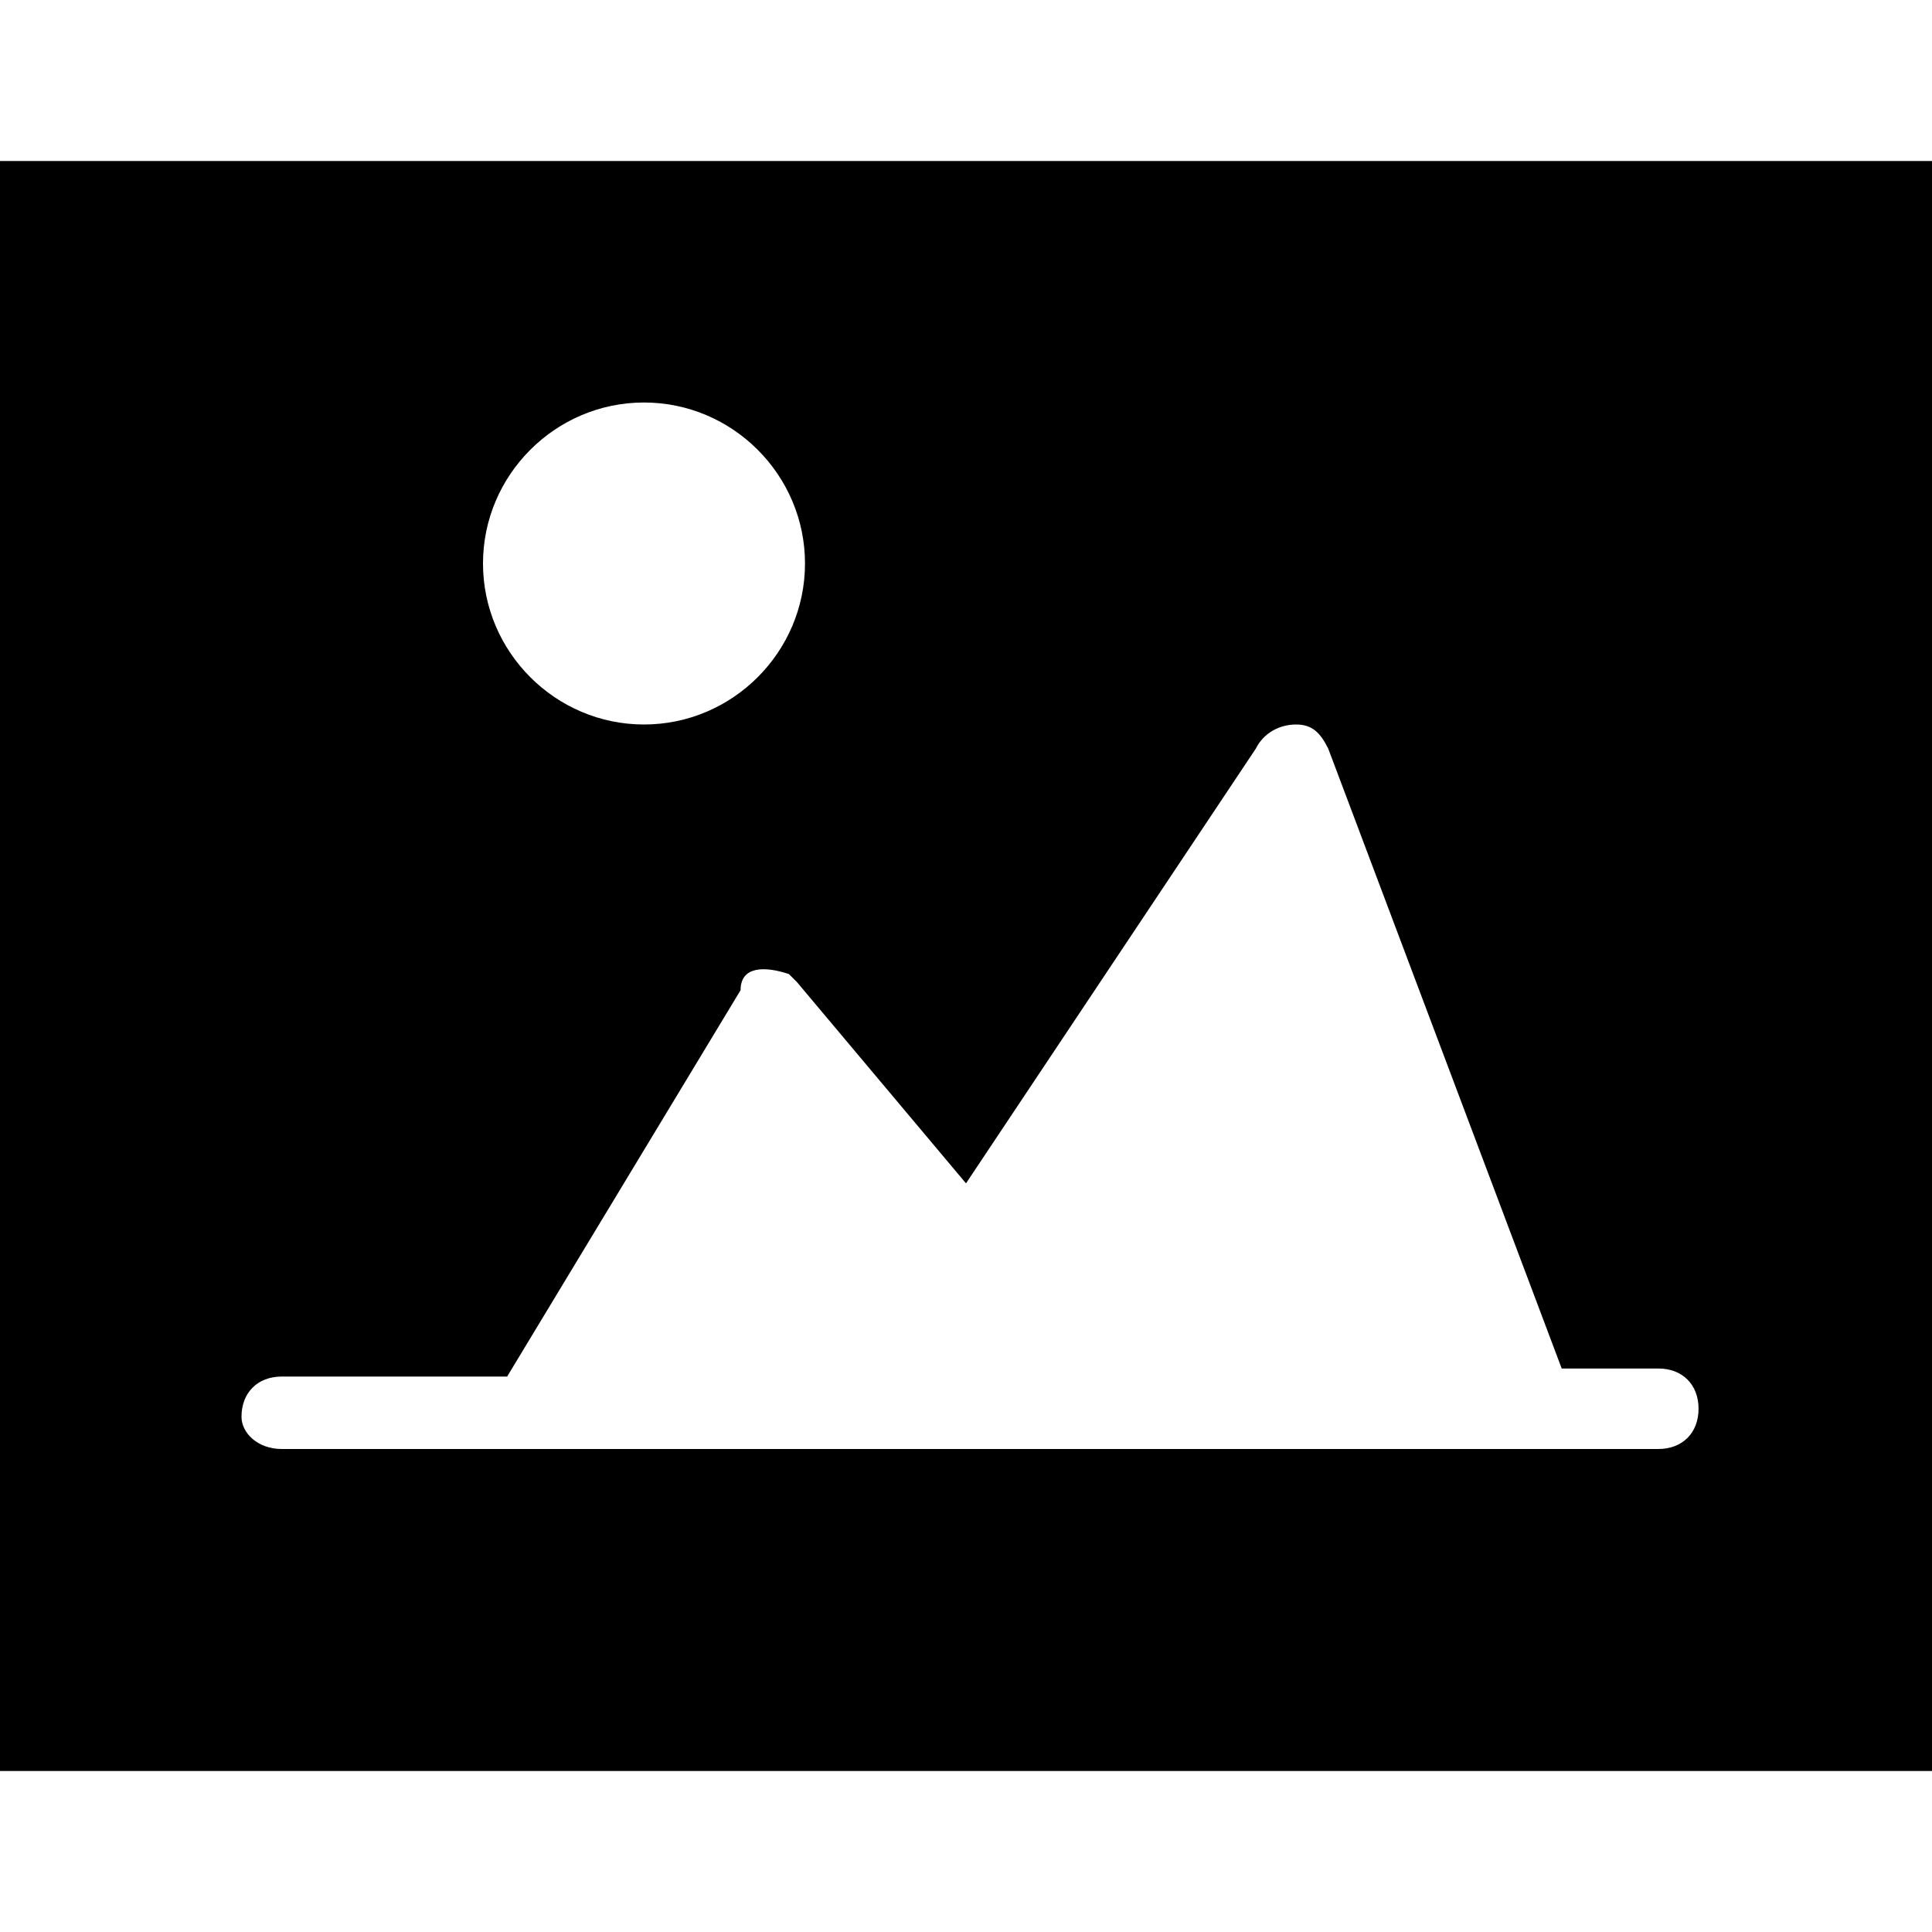 <svg xmlns="http://www.w3.org/2000/svg" viewBox="0 0 24 24"><title>asset-image</title><path d="M0 2v20h24V2H0zm8 3c1.1 0 2 .9 2 2s-.9 2-2 2-2-.9-2-2 .9-2 2-2zM3.5 18c-.3 0-.5-.2-.5-.4 0-.3.2-.5.5-.5h2.8l2.9-4.8c0-.3.3-.3.6-.2l.1.1 2.1 2.5 3.6-5.4c.1-.2.3-.3.5-.3s.3.1.4.3l2.9 7.7h1.2c.3 0 .5.2.5.5s-.2.5-.5.5H3.5z"/></svg>